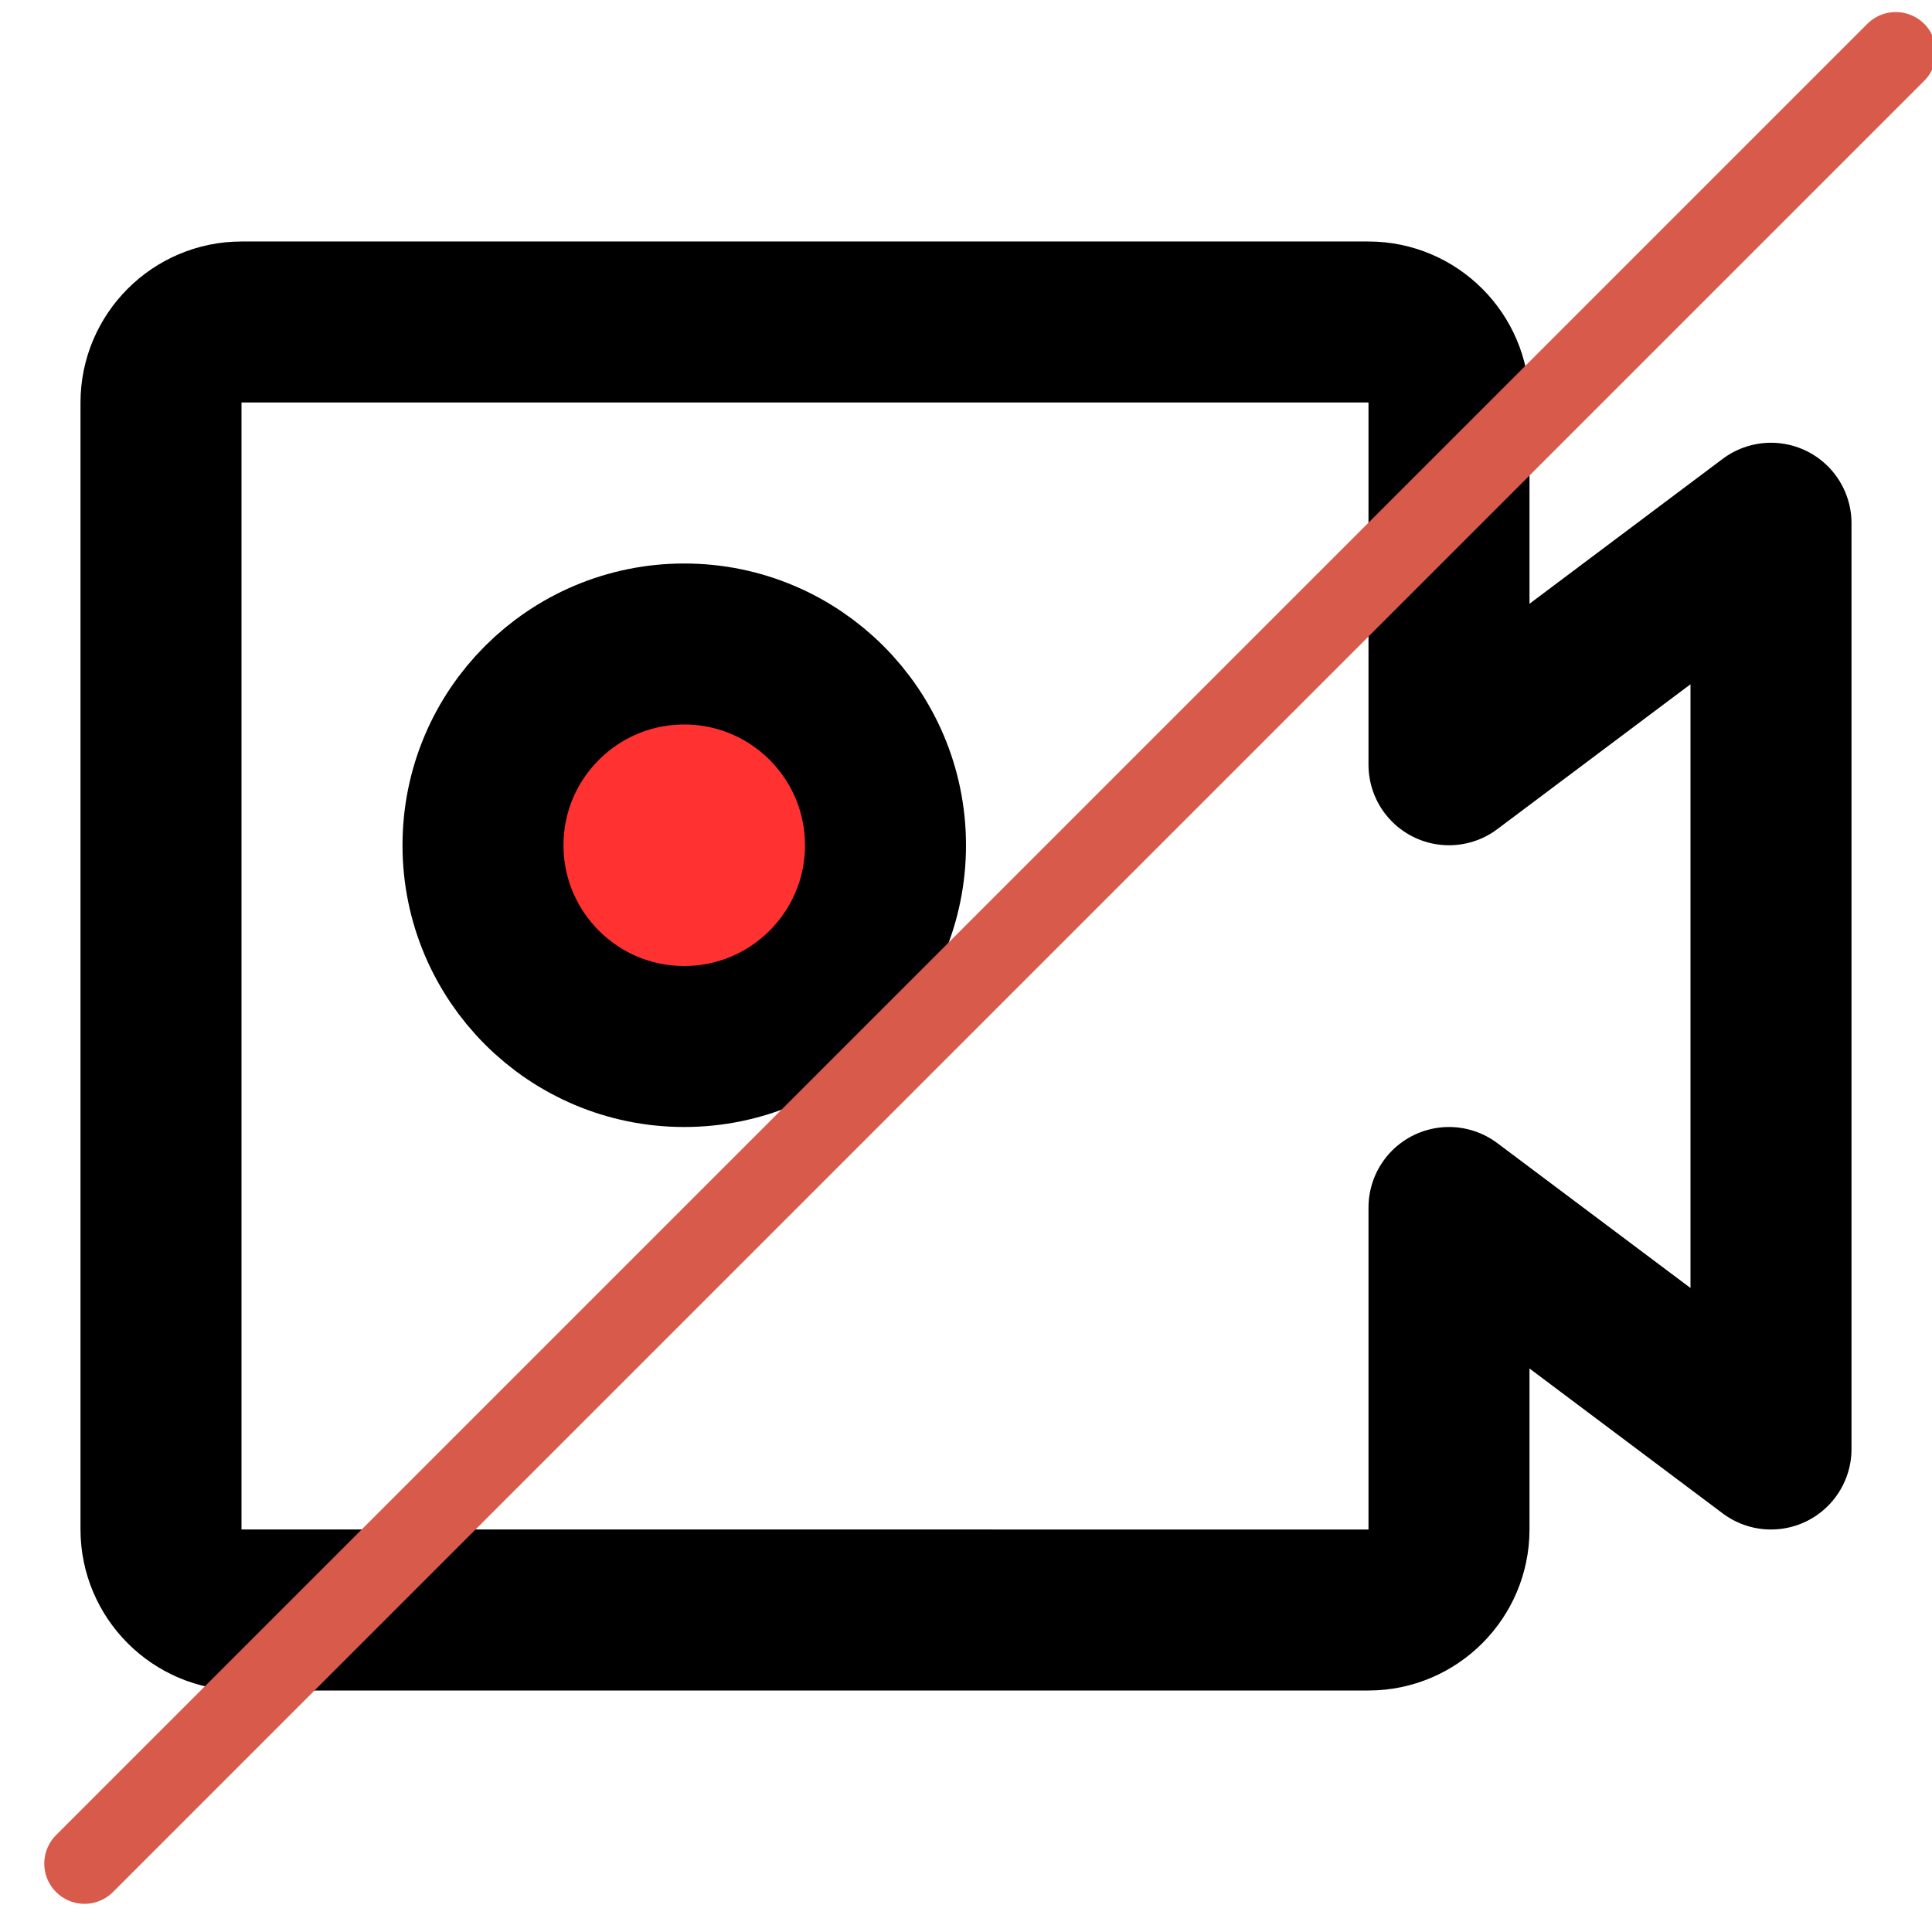 <?xml version="1.0" encoding="utf-8"?>
<!-- Generator: Adobe Illustrator 25.0.0, SVG Export Plug-In . SVG Version: 6.00 Build 0)  -->
<svg version="1.1" id="Layer_1" xmlns="http://www.w3.org/2000/svg" xmlns:xlink="http://www.w3.org/1999/xlink" x="0px" y="0px"
	 viewBox="0 0 48 48" style="enable-background:new 0 0 48 48;" xml:space="preserve">
<style type="text/css">
	.st0{fill:none;stroke:#000000;stroke-width:4;stroke-linecap:round;stroke-linejoin:round;}
	.st1{fill:#FF3131;stroke:#000000;stroke-width:4;stroke-linecap:round;stroke-linejoin:round;}
	.st2{fill:none;stroke:#D75A4A;stroke-width:2;stroke-linecap:round;stroke-miterlimit:10;}
</style>
<path class="st0" d="M4,10c0-1.1,0.9-2,2-2h28c1.1,0,2,0.9,2,2v9l8-6v23l-8-6v8c0,1.1-0.9,2-2,2H6c-1.1,0-2-0.9-2-2V10z"/>
<circle class="st1" cx="17" cy="21" r="5"/>
<line class="st2" x1="2.1" y1="46.3" x2="47.1" y2="1.3"/>
</svg>
